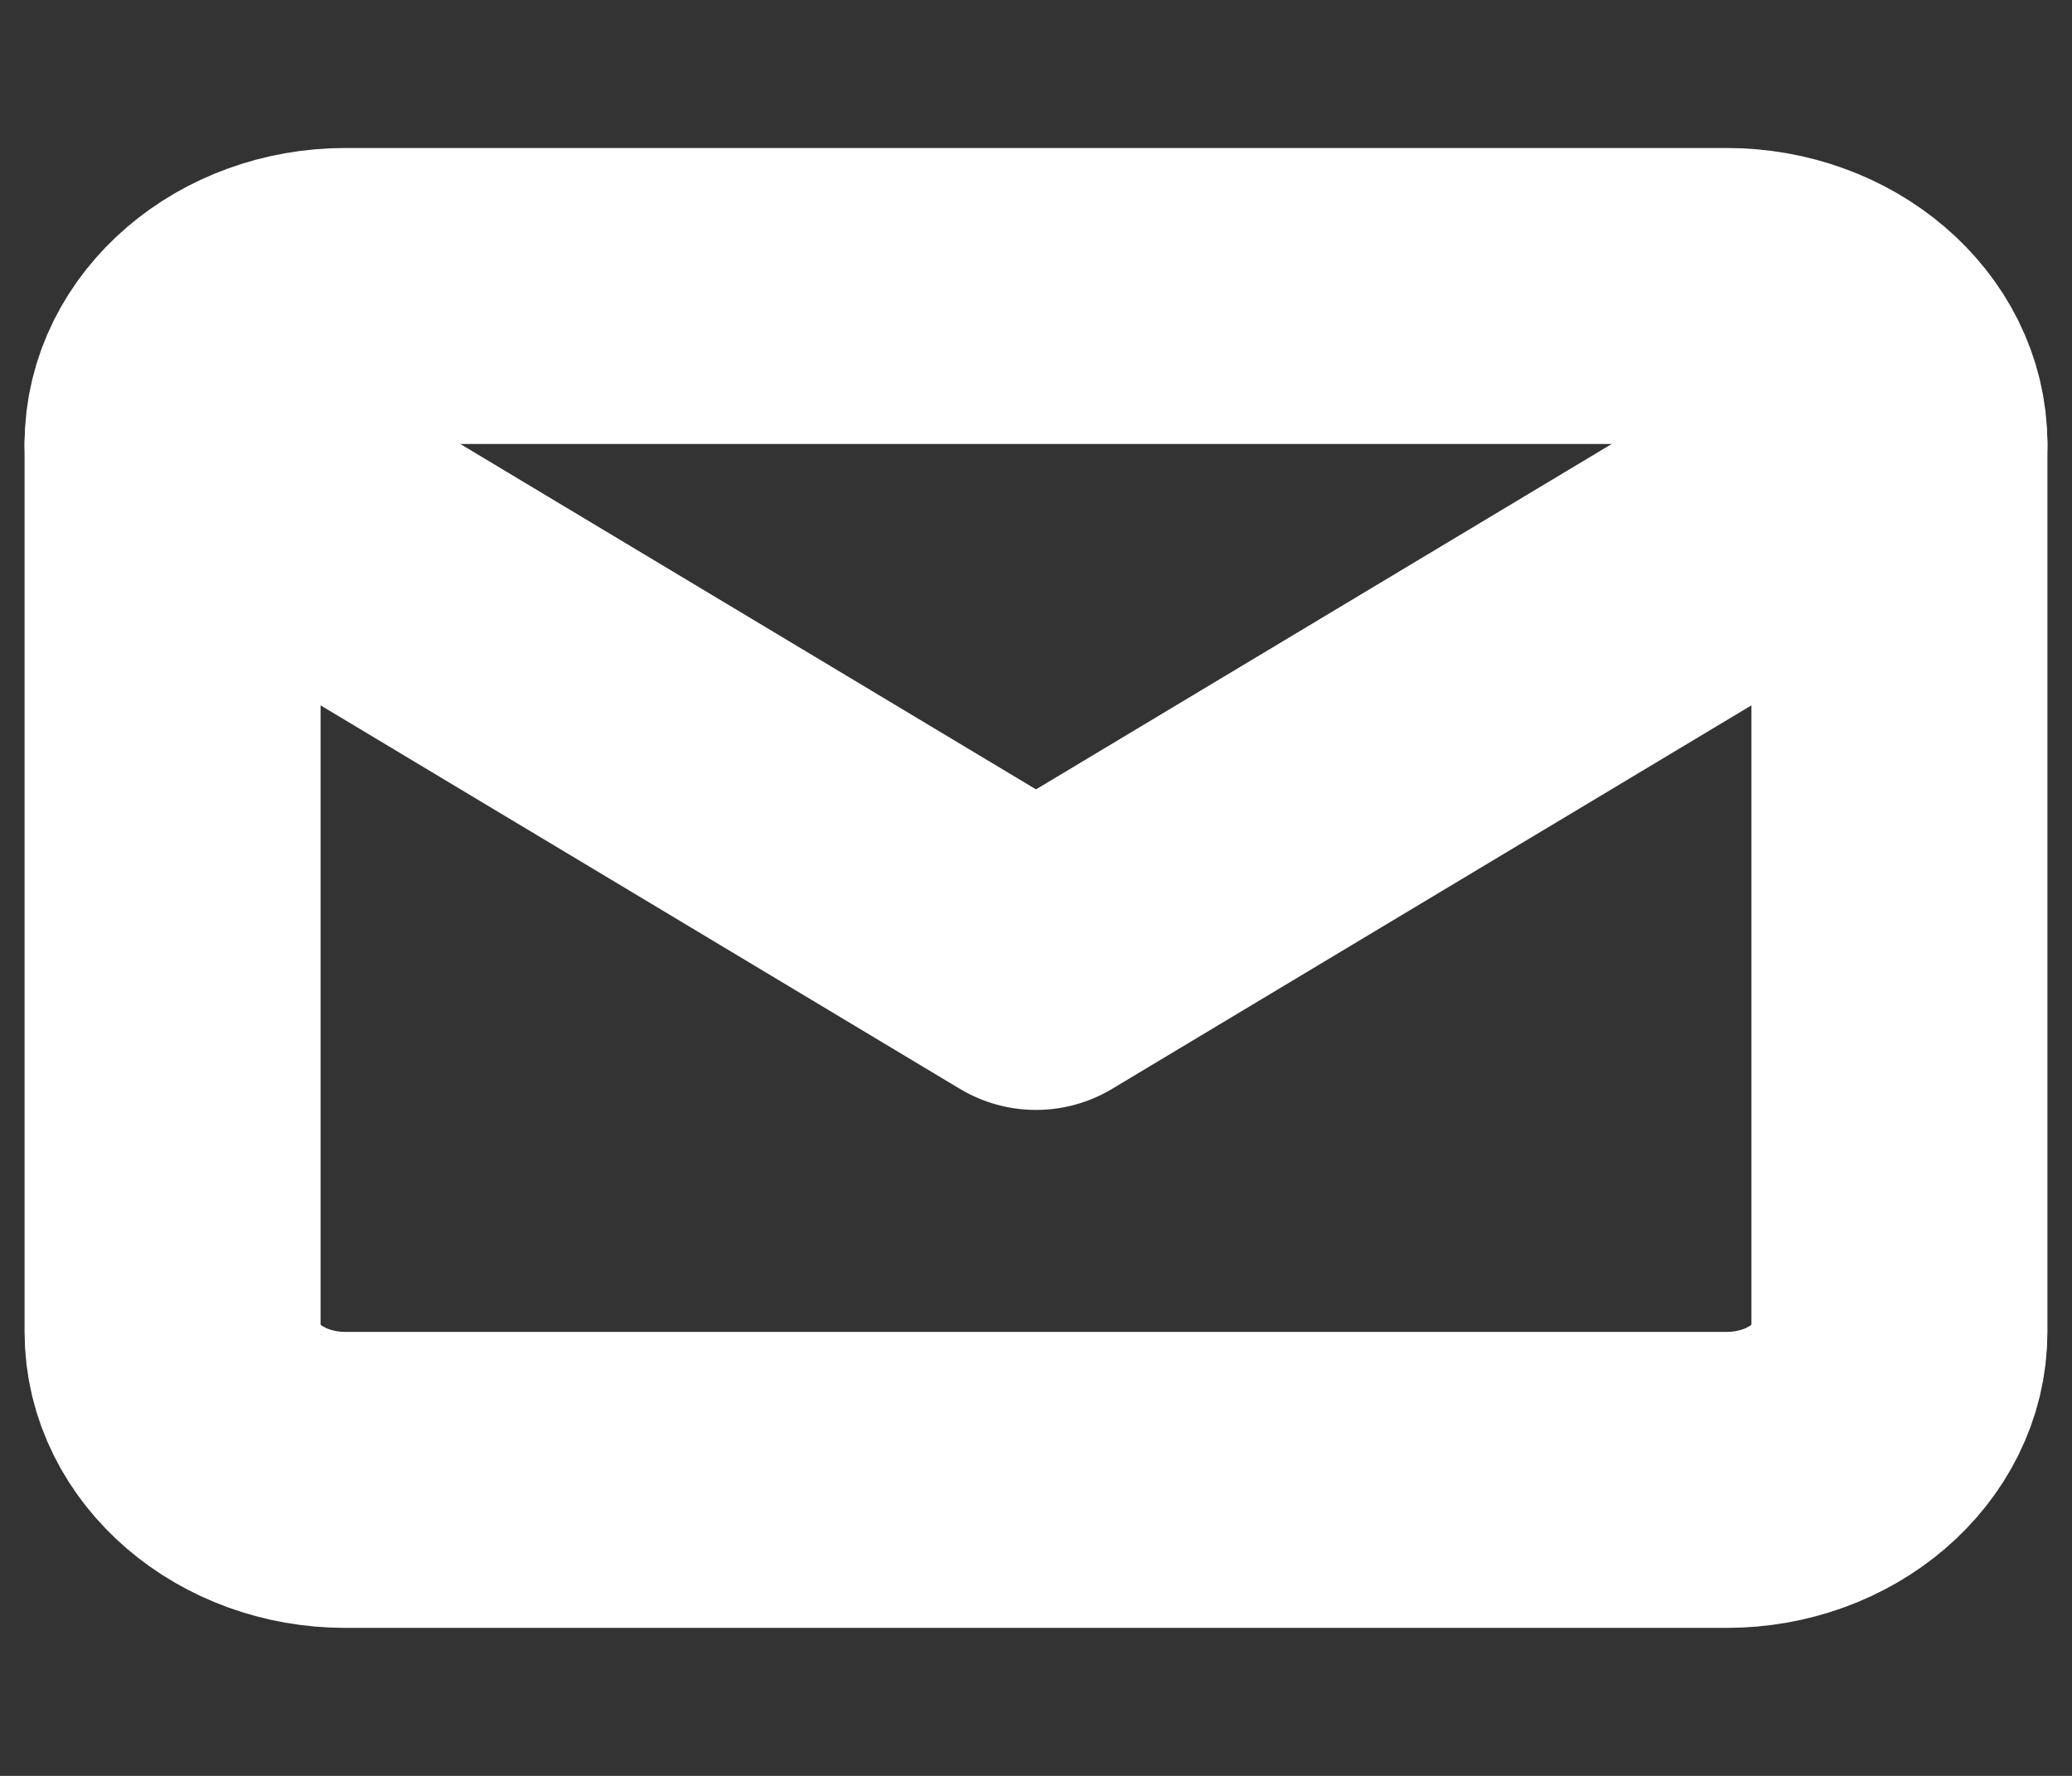 <svg width="7" height="6" viewBox="0 0 7 6" fill="none" xmlns="http://www.w3.org/2000/svg">
<rect x="0" y="0" width="7" height="6" fill="#333333" stroke="none"/>
<g clip-path="url(#clip0_1_197)">
<path d="M1.167 1H5.833C6.154 1 6.417 1.225 6.417 1.5V4.5C6.417 4.775 6.154 5 5.833 5H1.167C0.846 5 0.583 4.775 0.583 4.5V1.5C0.583 1.225 0.846 1 1.167 1Z" stroke="white" stroke-linecap="round" stroke-linejoin="round"/>
<path d="M6.417 1.5L3.5 3.25L0.583 1.5" stroke="white" stroke-linecap="round" stroke-linejoin="round"/>
</g>
<defs>
<clipPath id="clip0_1_197">
<rect width="7" height="6" fill="white"/>
</clipPath>
</defs>
</svg>
